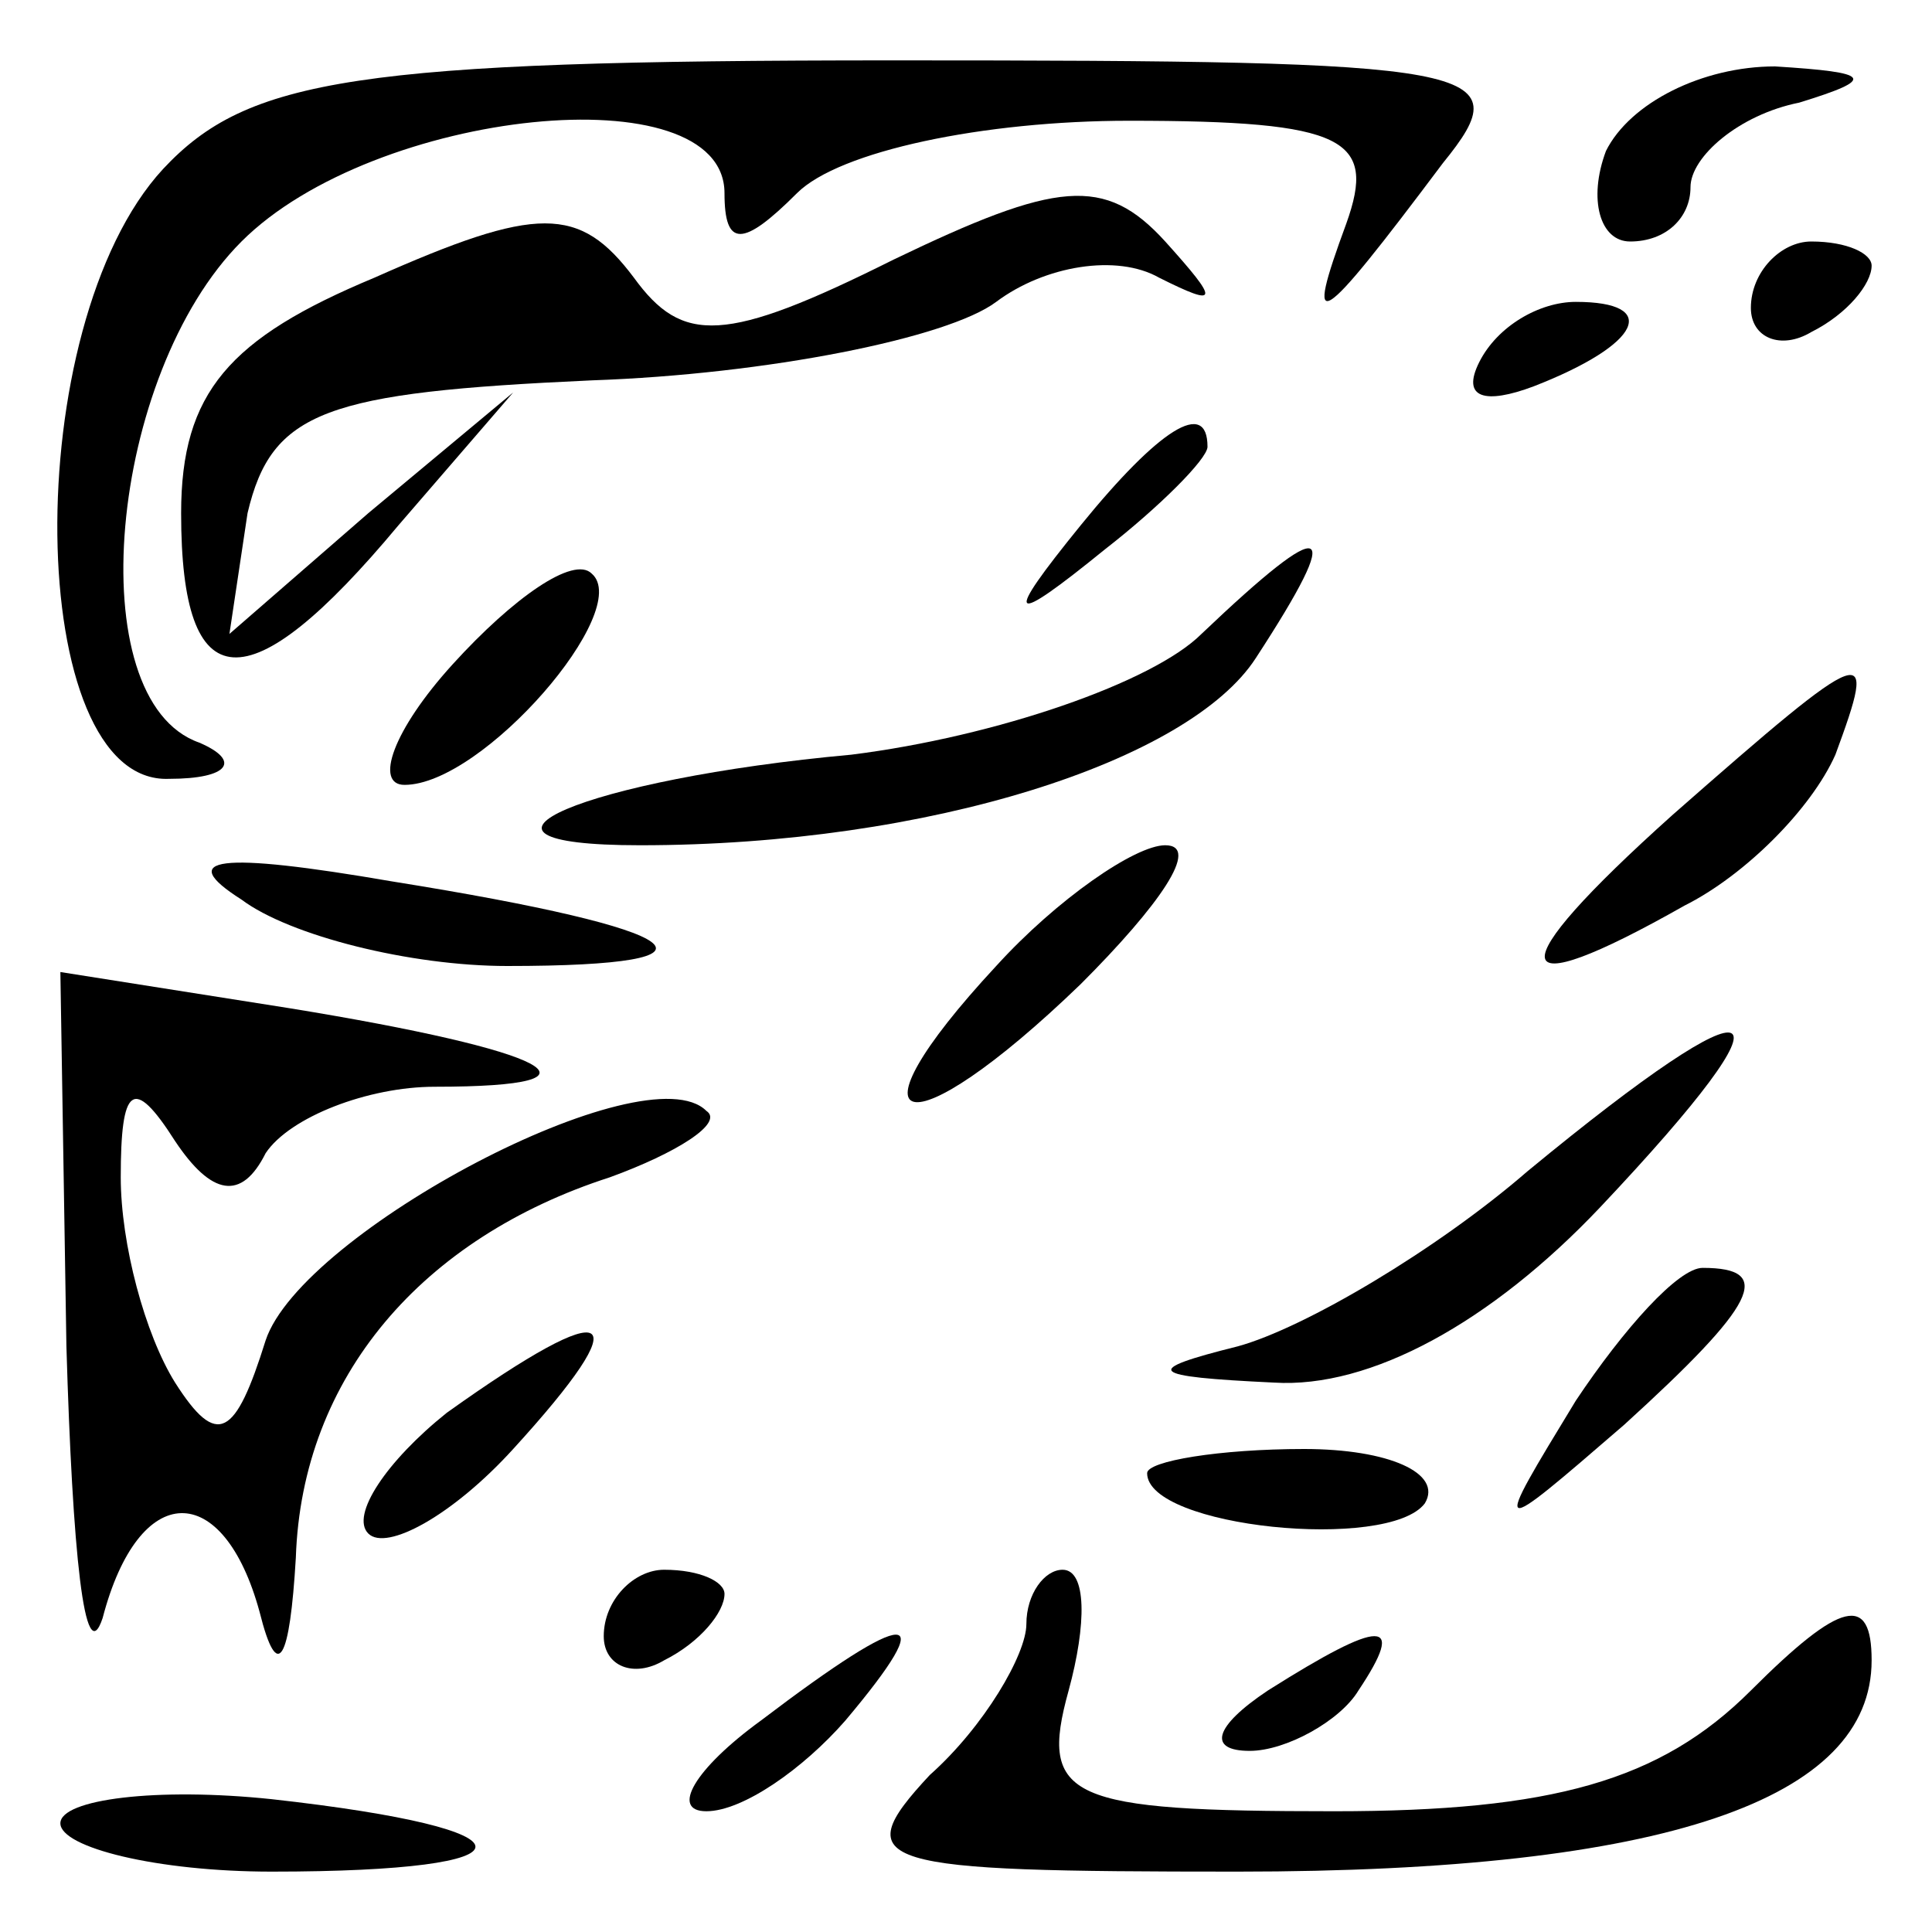<?xml version="1.0" standalone="no"?>
<!DOCTYPE svg PUBLIC "-//W3C//DTD SVG 20010904//EN"
 "http://www.w3.org/TR/2001/REC-SVG-20010904/DTD/svg10.dtd">
<svg version="1.0" xmlns="http://www.w3.org/2000/svg"
 width="32pt" height="32pt" viewBox="0 0 32 32"
 preserveAspectRatio="xMidYMid meet">
<g transform="translate(0,32) scale(0.1,-0.1)"
fill="#000000" stroke="none">
<path fill="#000000" stroke="none" d="M27 292 c-24 -26 -23 -102 1 -101 10 0
12 3 5 6 -20 7 -15 61 7 83 22 22 80 28 80 8 0 -9 3 -9 12 0 7 7 31 12 55 12
36 0 41 -3 36 -17 -7 -19 -5 -18 16 10 13 16 7 17 -91 17 -89 0 -107 -3 -121
-18z"/>
<path fill="#000000" stroke="none" d="M266 295 c-3 -8 -1 -15 4 -15 6 0 10 4
10 9 0 5 8 12 18 14 13 4 12 5 -4 6 -12 0 -24 -6 -28 -14z"/>
<path fill="#000000" stroke="none" d="M62 274 c-24 -10 -32 -19 -32 -39 0
-31 11 -32 36 -2 l19 22 -24 -20 -23 -20 3 20 c4 17 13 20 57 22 29 1 59 7 67
13 8 6 20 8 27 4 10 -5 10 -4 1 6 -10 11 -18 10 -45 -3 -28 -14 -35 -14 -43
-3 -9 12 -16 12 -43 0z"/>
<path fill="#000000" stroke="none" d="M290 269 c0 -5 5 -7 10 -4 6 3 10 8 10
11 0 2 -4 4 -10 4 -5 0 -10 -5 -10 -11z"/>
<path fill="#000000" stroke="none" d="M245 260 c-3 -6 1 -7 9 -4 18 7 21 14
7 14 -6 0 -13 -4 -16 -10z"/>
<path fill="#000000" stroke="none" d="M179 233 c-13 -16 -12 -17 4 -4 9 7 17
15 17 17 0 8 -8 3 -21 -13z"/>
<path fill="#000000" stroke="none" d="M75 210 c-10 -11 -13 -20 -8 -20 13 0
38 29 31 35 -3 3 -13 -4 -23 -15z"/>
<path fill="#000000" stroke="none" d="M199 215 c-8 -8 -34 -17 -58 -20 -44
-4 -70 -15 -35 -15 48 0 91 14 102 31 15 23 12 24 -9 4z"/>
<path fill="#000000" stroke="none" d="M277 185 c-29 -26 -28 -32 2 -15 10 5
21 16 25 25 7 19 6 19 -27 -10z"/>
<path fill="#000000" stroke="none" d="M40 171 c8 -6 28 -11 44 -11 39 0 31 6
-19 14 -29 5 -36 4 -25 -3z"/>
<path fill="#000000" stroke="none" d="M165 160 c-26 -28 -15 -31 14 -3 13 13
20 23 14 23 -5 0 -18 -9 -28 -20z"/>
<path fill="#000000" stroke="none" d="M11 97 c1 -34 3 -54 6 -45 6 23 20 23
26 1 3 -12 5 -8 6 9 1 30 21 53 52 63 11 4 19 9 16 11 -10 10 -67 -20 -73 -38
-5 -16 -8 -18 -15 -7 -5 8 -9 23 -9 34 0 15 2 17 9 6 6 -9 11 -10 15 -2 4 6
17 11 28 11 31 0 19 6 -24 13 l-38 6 1 -62z"/>
<path fill="#000000" stroke="none" d="M253 126 c-15 -13 -37 -26 -48 -29 -16
-4 -15 -5 6 -6 16 -1 36 10 54 29 34 36 28 39 -12 6z"/>
<path fill="#000000" stroke="none" d="M261 88 c-14 -23 -14 -23 8 -4 22 20
25 26 13 26 -4 0 -13 -10 -21 -22z"/>
<path fill="#000000" stroke="none" d="M74 86 c-10 -8 -16 -17 -13 -20 3 -3
14 3 24 14 21 23 17 26 -11 6z"/>
<path fill="#000000" stroke="none" d="M190 76 c0 -9 40 -13 46 -5 3 5 -6 9
-20 9 -14 0 -26 -2 -26 -4z"/>
<path fill="#000000" stroke="none" d="M100 49 c0 -5 5 -7 10 -4 6 3 10 8 10
11 0 2 -4 4 -10 4 -5 0 -10 -5 -10 -11z"/>
<path fill="#000000" stroke="none" d="M170 51 c0 -5 -7 -17 -16 -25 -14 -15
-9 -16 51 -16 71 0 105 12 105 35 0 11 -5 10 -20 -5 -15 -15 -33 -20 -69 -20
-44 0 -49 2 -44 20 3 11 3 20 -1 20 -3 0 -6 -4 -6 -9z"/>
<path fill="#000000" stroke="none" d="M126 35 c-11 -8 -15 -15 -9 -15 6 0 16
7 23 15 16 19 11 19 -14 0z"/>
<path fill="#000000" stroke="none" d="M210 40 c-9 -6 -10 -10 -3 -10 6 0 15
5 18 10 8 12 4 12 -15 0z"/>
<path fill="#000000" stroke="none" d="M10 18 c0 -4 16 -8 35 -8 45 0 45 7 0
12 -19 2 -35 0 -35 -4z"/>
</g>
</svg>

